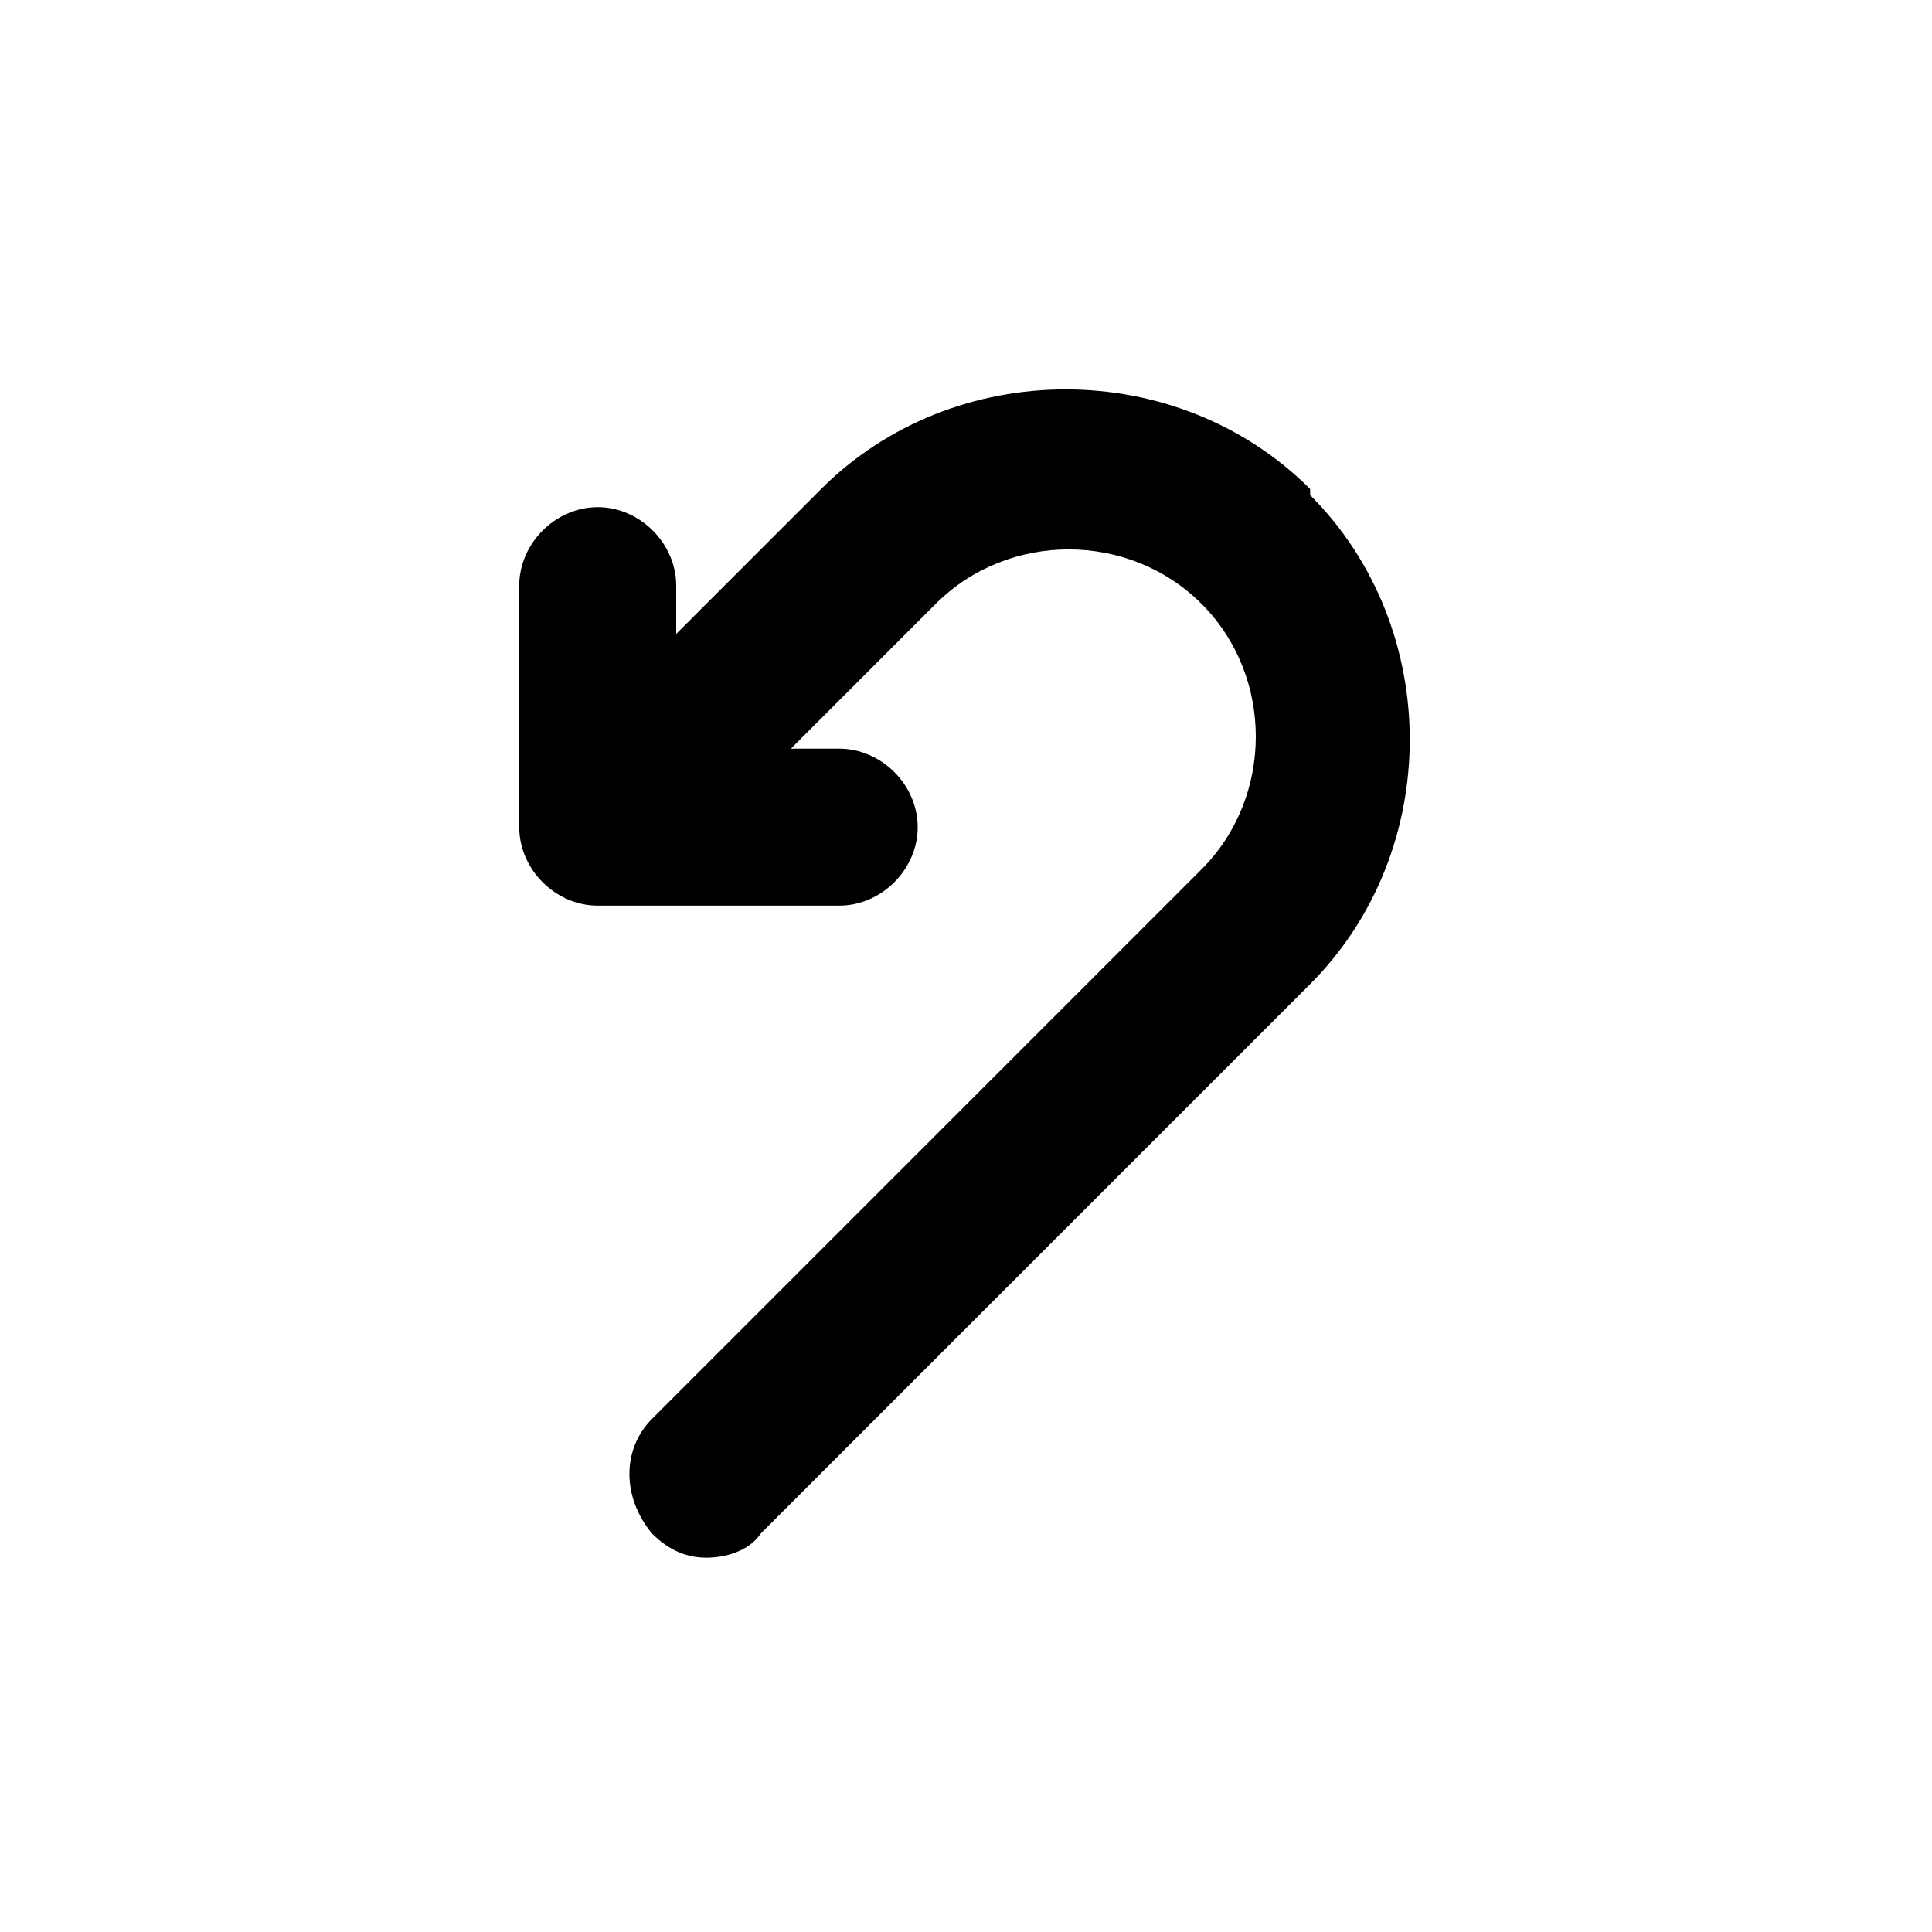 <svg xmlns="http://www.w3.org/2000/svg" version="1.1" viewBox="0 0 32 32">
<title>undo</title>
<path d="M21.7,8.1c-2.2-2.2-5.9-2.2-8.1,0l-2.4,2.4v-.8c0-.7-.6-1.3-1.3-1.3s-1.3.6-1.3,1.3v4c0,.7.6,1.3,1.3,1.3h4c.7,0,1.3-.6,1.3-1.3s-.6-1.3-1.3-1.3h-.8l2.4-2.4c1.2-1.2,3.2-1.2,4.4,0,.6.6.9,1.4.9,2.2s-.3,1.6-.9,2.2l-9.1,9.1c-.5.5-.5,1.3,0,1.9.3.3.6.4.9.4s.7-.1.9-.4l9.1-9.1c2.2-2.2,2.2-5.9,0-8.1Z"/>
</svg>